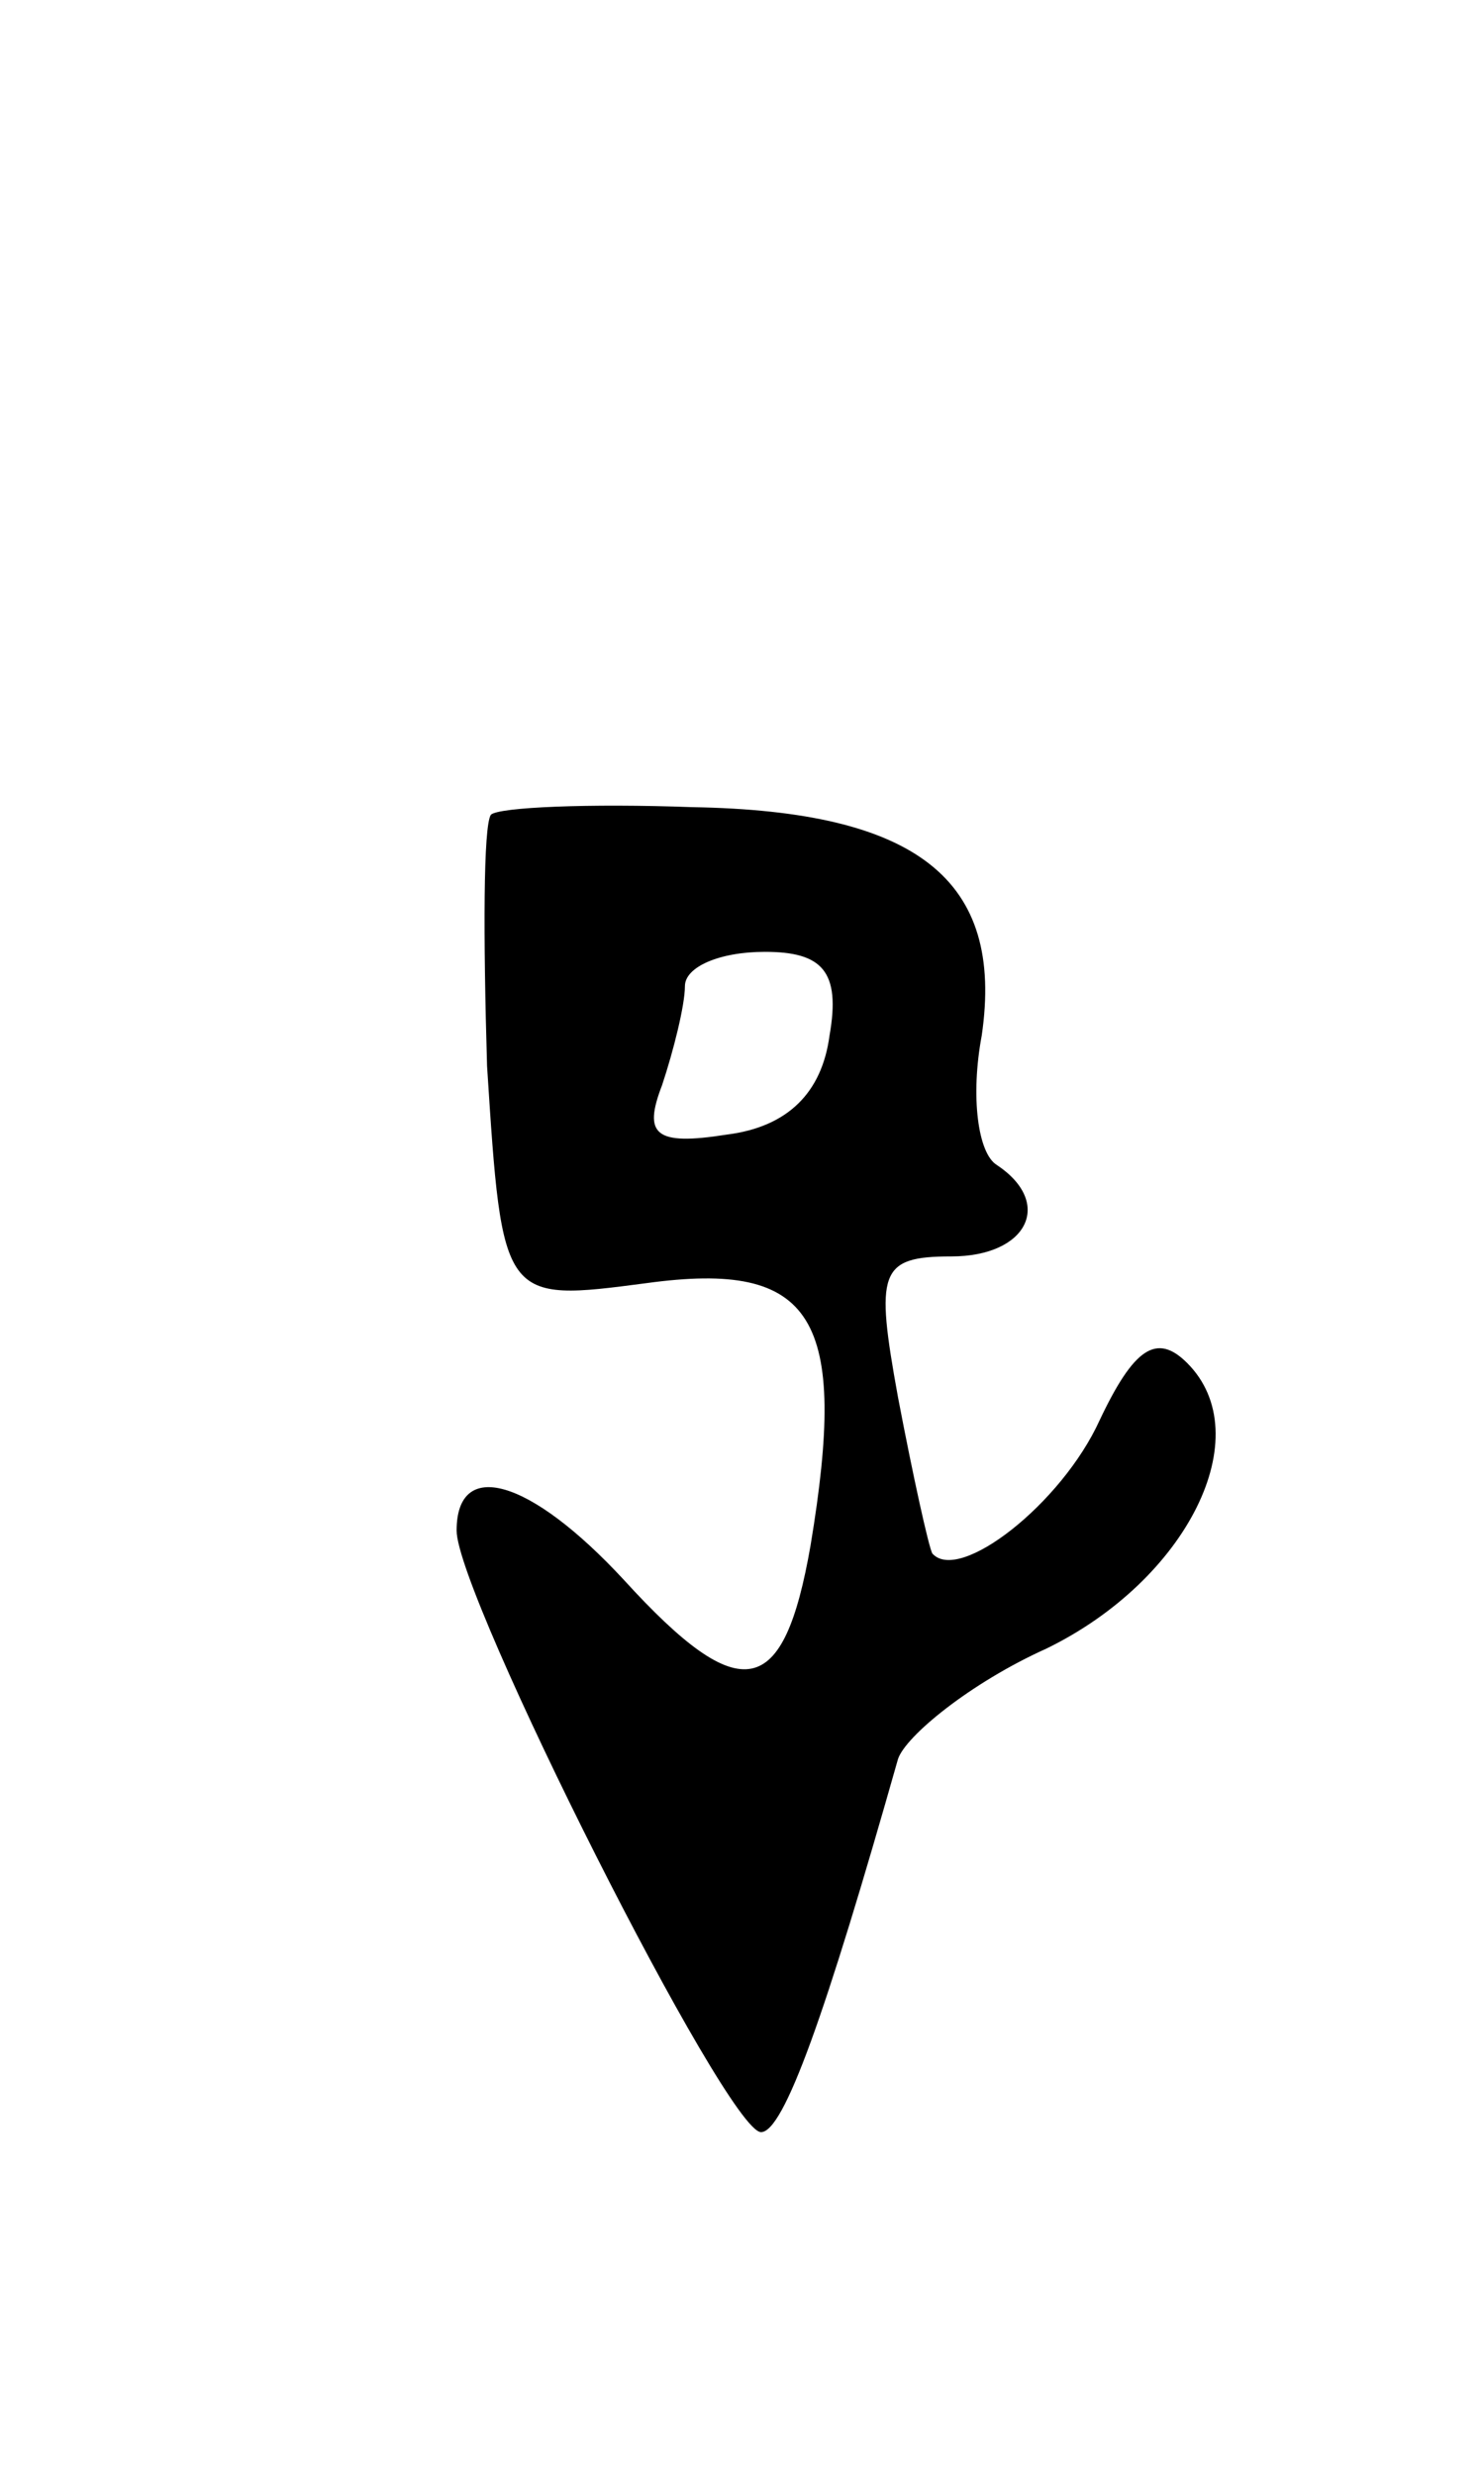 <svg version="1.0" xmlns="http://www.w3.org/2000/svg"
 width="39pt" height="65pt" viewBox="0 0 39 65"
 preserveAspectRatio="xMidYMid meet">
<g transform="translate(0,65) scale(0.1,-0.1)"
fill="#000000" stroke="none">
<path d="M129 436 c-2 -3 -2 -32 -1 -66 4 -62 4 -62 42 -57 44 6 53 -9 43 -69
-7 -40 -18 -43 -49 -9 -25 27 -44 32 -44 13 0 -17 71 -158 80 -158 6 0 17 31
36 98 2 6 19 20 39 29 37 18 56 56 37 75 -8 8 -14 4 -23 -15 -10 -22 -37 -43
-44 -35 -1 2 -5 20 -9 41 -6 33 -5 37 14 37 20 0 27 14 12 24 -5 3 -7 18 -4
34 6 41 -17 59 -76 60 -27 1 -51 0 -53 -2z m89 -58 c-2 -15 -11 -24 -27 -26
-19 -3 -22 0 -17 13 3 9 6 21 6 26 0 5 9 9 21 9 15 0 20 -5 17 -22z"/>
</g>
</svg>
